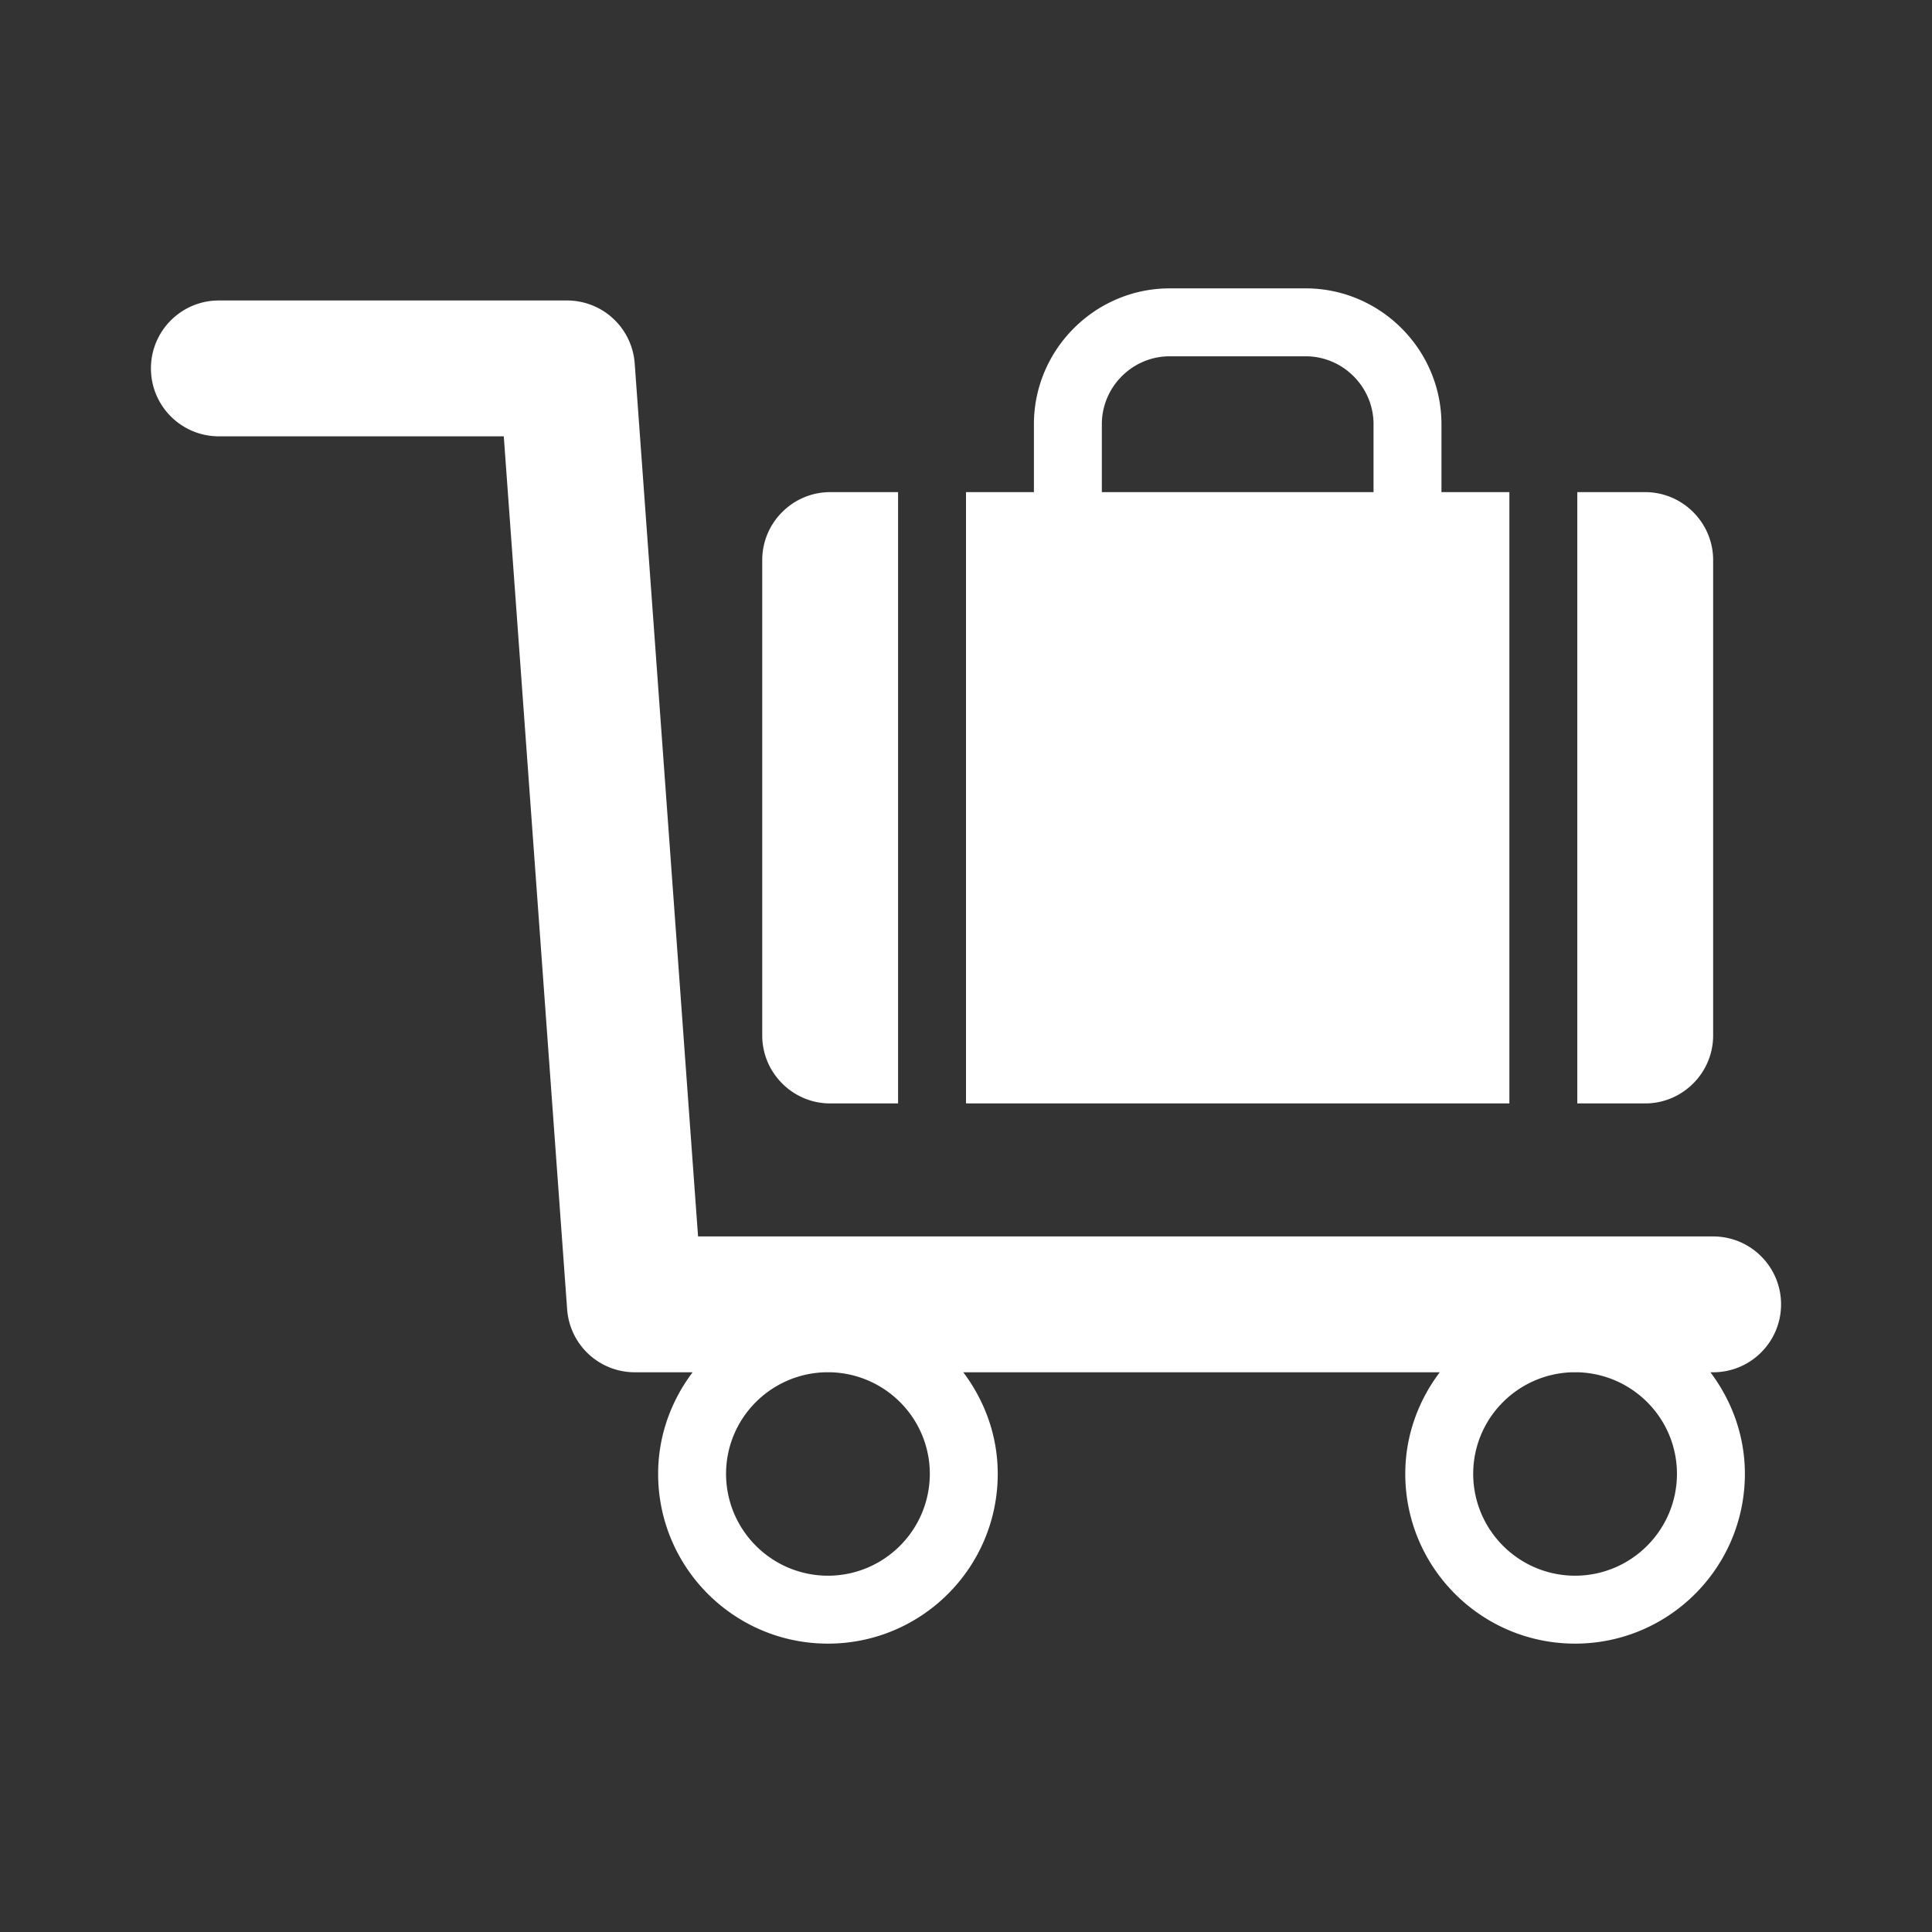 <svg xmlns="http://www.w3.org/2000/svg" fill="#fff" width="512" height="512" viewBox="0 0 512 512"><rect x="0" y="0" width="512" height="512" fill="#333333" stroke="none"/><path d="M472 345.669c0-9.942-8.058-18-18-18H184.991L168.203 96.327A17.98 17.98 0 0 0 150.25 79.63H58c-9.942 0-18 8.06-18 18 0 9.942 8.058 18 18 18h75.508l16.789 231.342a17.979 17.979 0 0 0 17.953 16.697h15.294c-5.655 7.522-9.13 16.773-9.132 26.911.005 24.855 20.143 44.993 45 45 24.855-.007 44.993-20.143 44.999-45-.002-10.138-3.477-19.389-9.132-26.911h126.265c-5.655 7.522-9.13 16.773-9.132 26.911.005 24.855 20.143 44.993 45 45 24.855-.007 44.993-20.143 44.999-45-.002-10.138-3.477-19.389-9.132-26.911H454c9.942 0 18-8.058 18-18zM246.412 390.58c-.027 14.907-12.093 26.973-27 27-14.908-.027-26.974-12.093-27.001-27 .026-14.61 11.635-26.416 26.13-26.911h1.742c14.495.496 26.103 12.302 26.129 26.911zm198 0c-.027 14.907-12.093 26.973-27 27-14.908-.027-26.974-12.093-27.001-27 .026-14.61 11.635-26.416 26.13-26.911h1.742c14.495.496 26.103 12.302 26.129 26.911zM400 130.42h-18v-18c0-19.801-16.2-36-36-36h-36c-19.8 0-36 16.199-36 36v18h-18v162h144v-162zm-36 0h-72v-18c0-9.9 8.1-18 18-18h36c9.9 0 18 8.1 18 18v18zm72 162h-18v-162h18c9.9 0 18 8.1 18 18v126c0 9.899-8.1 18-18 18zm-234-18v-126c0-9.9 8.1-18 18-18h18v162h-18c-9.9 0-18-8.101-18-18z"/></svg>